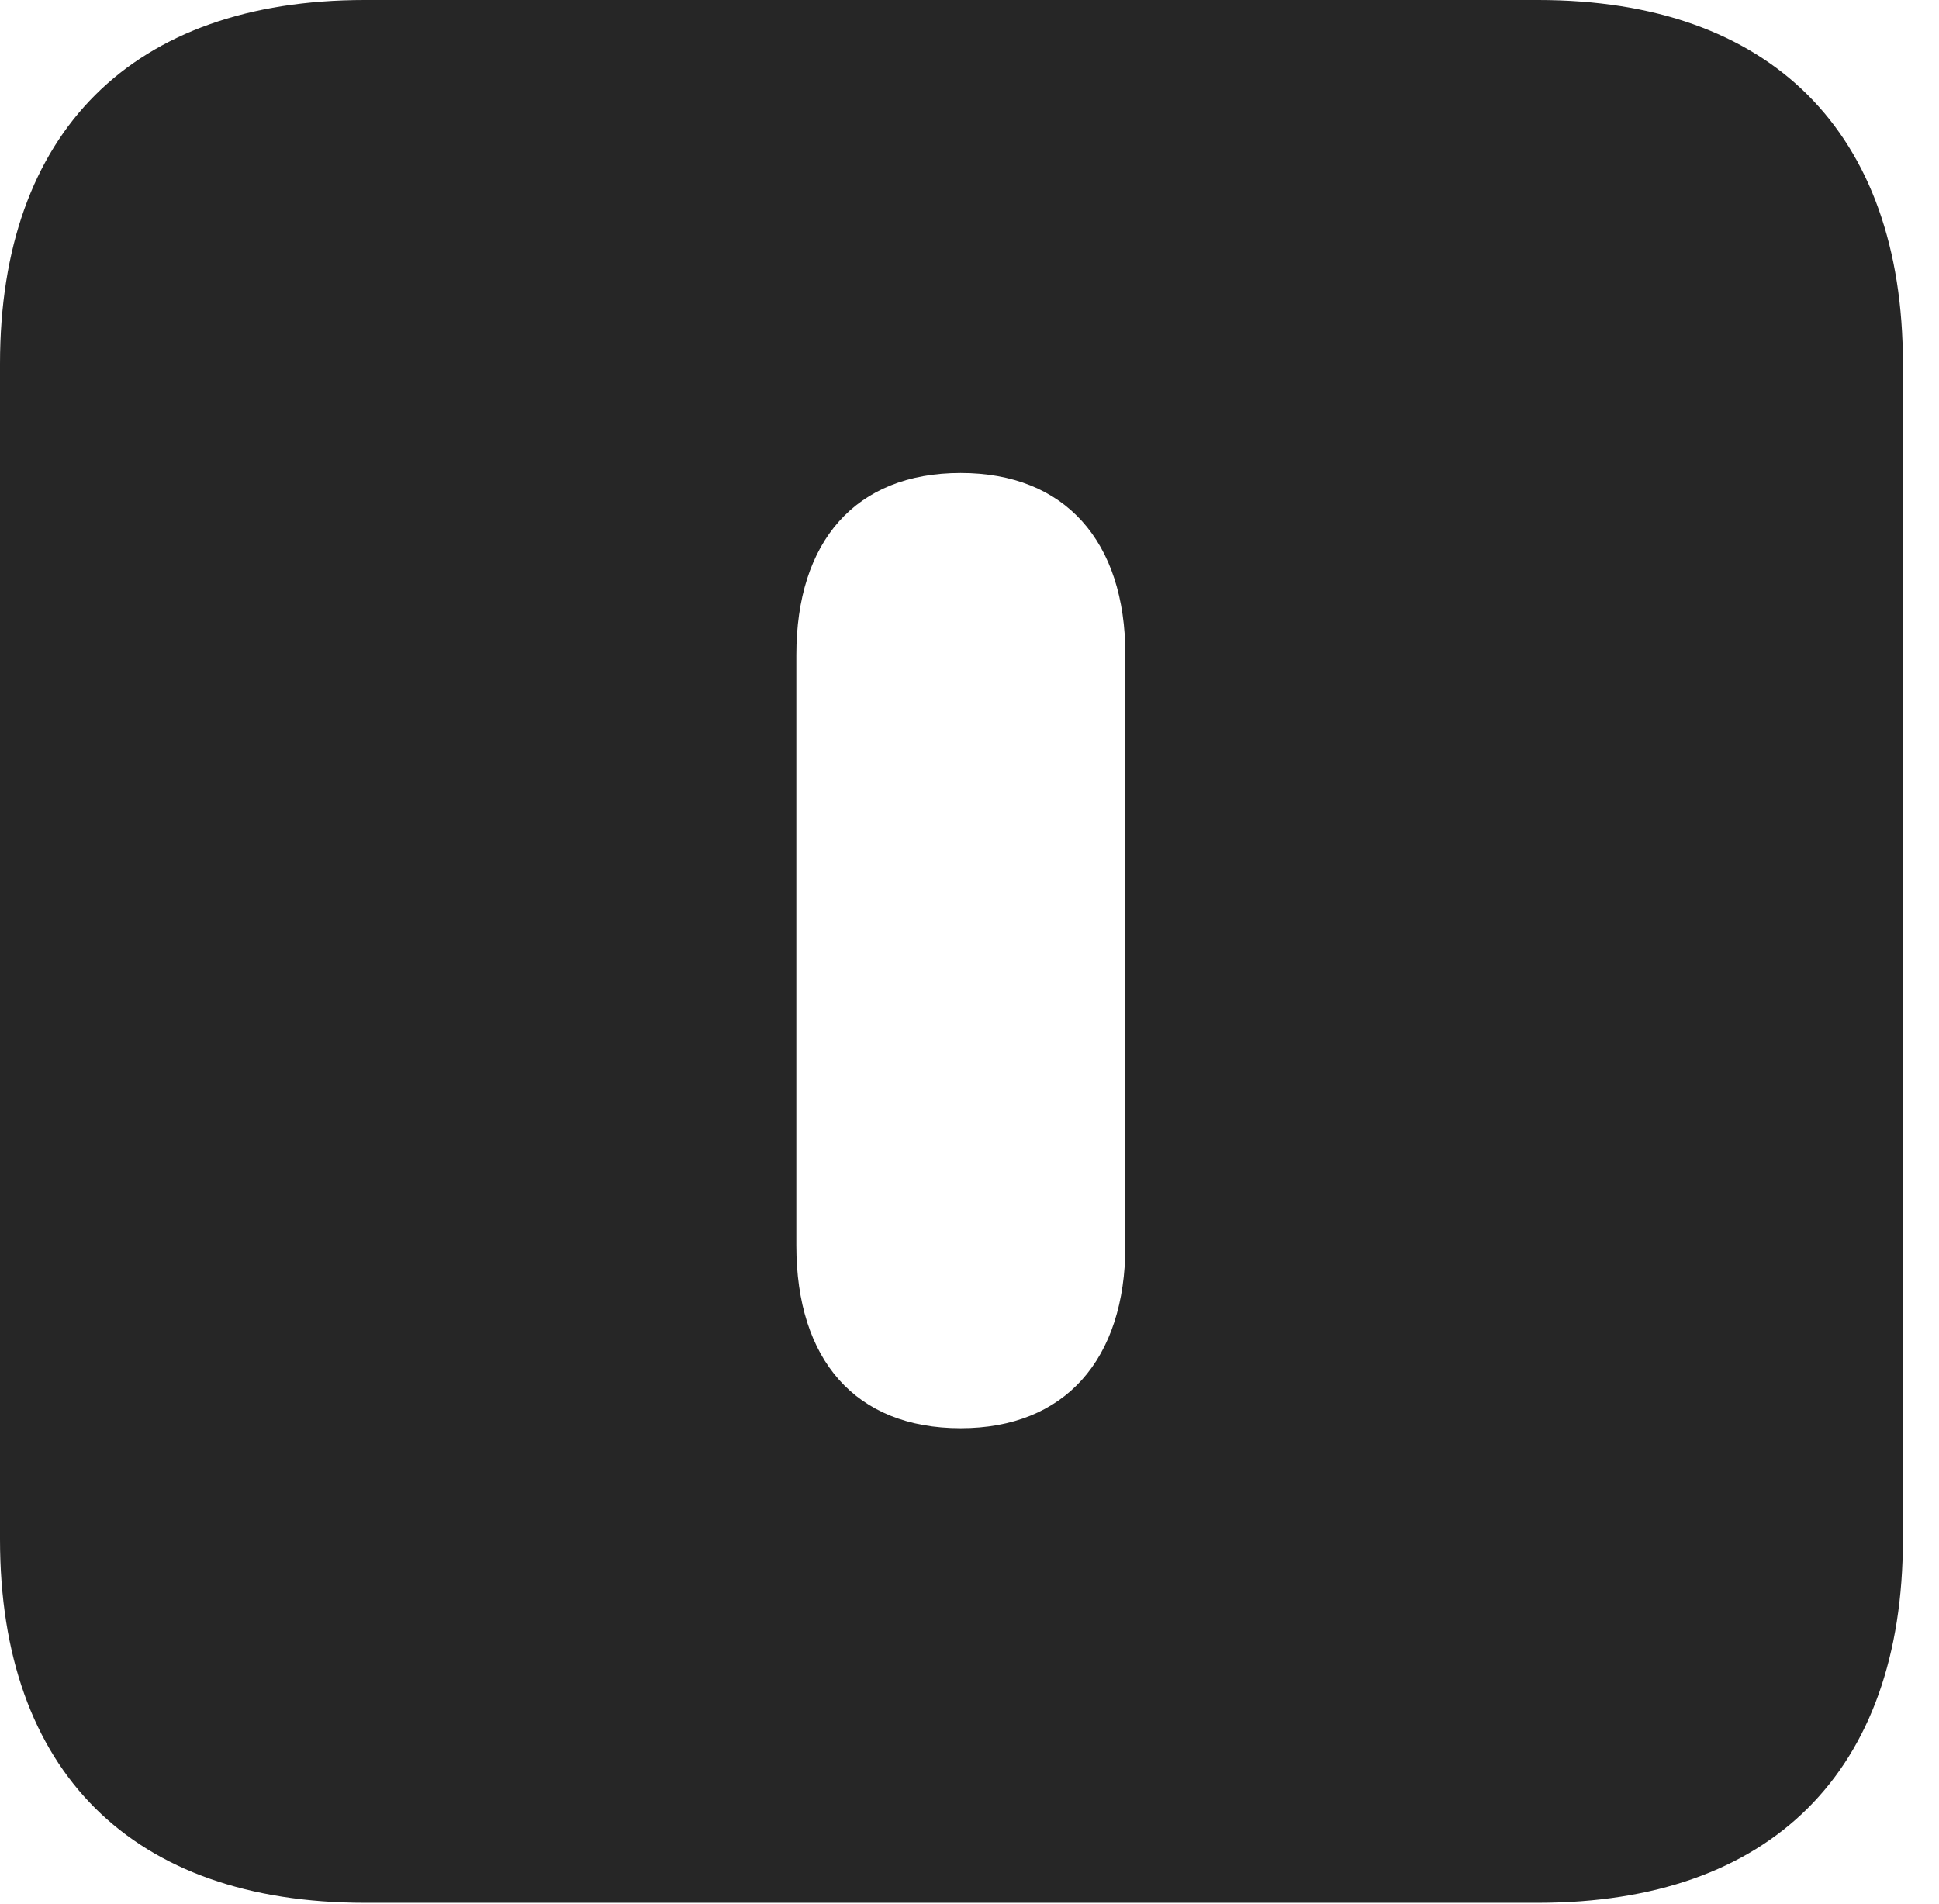 <?xml version="1.0" encoding="UTF-8"?>
<!--Generator: Apple Native CoreSVG 326-->
<!DOCTYPE svg PUBLIC "-//W3C//DTD SVG 1.1//EN" "http://www.w3.org/Graphics/SVG/1.1/DTD/svg11.dtd">
<svg version="1.1" xmlns="http://www.w3.org/2000/svg" xmlns:xlink="http://www.w3.org/1999/xlink"
       viewBox="0 0 19.399 19.053">
       <g>
              <rect height="19.053" opacity="0" width="19.399" x="0" y="0" />
              <path d="M19.038 3.639L19.038 15.401C19.038 17.726 17.716 19.038 15.39 19.038L3.648 19.038C1.324 19.038 0 17.726 0 15.401L0 3.639C0 1.322 1.324 0 3.648 0L15.39 0C17.716 0 19.038 1.322 19.038 3.639ZM7.967 6.553L7.967 12.462C7.967 13.603 8.556 14.29 9.611 14.29C10.653 14.29 11.259 13.603 11.259 12.462L11.259 6.553C11.259 5.412 10.653 4.732 9.611 4.732C8.556 4.732 7.967 5.419 7.967 6.553Z"
                     fill="currentColor" fill-opacity="0.85" />
       </g>
</svg>